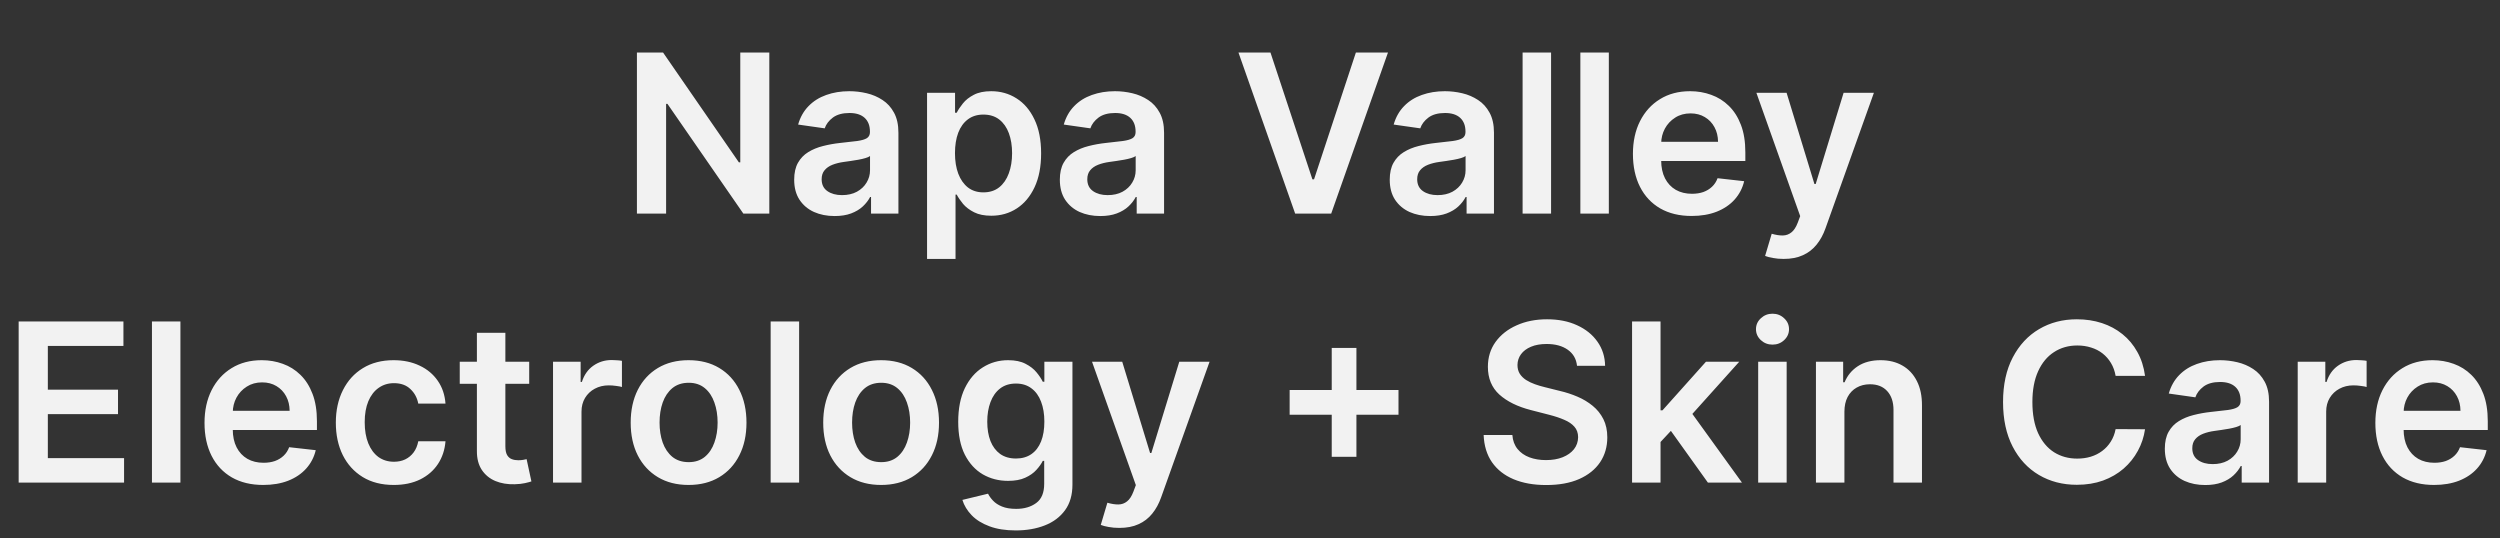 <svg width="316" height="68" viewBox="0 0 316 68" fill="none" xmlns="http://www.w3.org/2000/svg">
<rect x="0" y="0" width="316" height="68" fill="#333333" stroke="none"/>
<path d="M2.358 61V40.636H15.602V43.729H6.047V49.257H14.916V52.349H6.047V57.908H15.682V61H2.358ZM22.806 40.636V61H19.207V40.636H22.806ZM33.269 61.298C31.738 61.298 30.415 60.98 29.302 60.344C28.195 59.701 27.343 58.793 26.746 57.619C26.15 56.439 25.851 55.051 25.851 53.453C25.851 51.882 26.15 50.503 26.746 49.317C27.349 48.124 28.191 47.196 29.272 46.533C30.352 45.863 31.622 45.528 33.08 45.528C34.021 45.528 34.91 45.681 35.745 45.986C36.587 46.284 37.329 46.748 37.972 47.378C38.622 48.008 39.132 48.81 39.503 49.784C39.875 50.752 40.06 51.905 40.06 53.244V54.348H27.542V51.922H36.61C36.603 51.233 36.454 50.619 36.163 50.082C35.871 49.539 35.463 49.111 34.94 48.8C34.422 48.488 33.819 48.332 33.13 48.332C32.394 48.332 31.748 48.511 31.191 48.869C30.634 49.221 30.2 49.685 29.888 50.261C29.583 50.831 29.428 51.458 29.421 52.141V54.258C29.421 55.147 29.583 55.909 29.908 56.545C30.233 57.175 30.687 57.659 31.27 57.997C31.854 58.329 32.536 58.494 33.319 58.494C33.842 58.494 34.316 58.421 34.741 58.276C35.165 58.123 35.533 57.901 35.844 57.609C36.156 57.318 36.391 56.956 36.55 56.526L39.911 56.903C39.699 57.792 39.295 58.567 38.698 59.23C38.108 59.886 37.352 60.397 36.431 60.761C35.51 61.119 34.456 61.298 33.269 61.298ZM49.767 61.298C48.243 61.298 46.933 60.964 45.84 60.294C44.752 59.624 43.914 58.7 43.324 57.52C42.741 56.333 42.449 54.968 42.449 53.423C42.449 51.872 42.747 50.503 43.344 49.317C43.941 48.124 44.782 47.196 45.87 46.533C46.963 45.863 48.256 45.528 49.747 45.528C50.987 45.528 52.084 45.757 53.038 46.215C54 46.665 54.765 47.305 55.335 48.133C55.906 48.956 56.23 49.917 56.31 51.017H52.87C52.73 50.281 52.399 49.668 51.875 49.178C51.358 48.68 50.665 48.432 49.797 48.432C49.061 48.432 48.415 48.631 47.858 49.028C47.301 49.419 46.867 49.983 46.556 50.719C46.251 51.455 46.098 52.336 46.098 53.364C46.098 54.404 46.251 55.299 46.556 56.048C46.861 56.791 47.288 57.364 47.838 57.769C48.395 58.166 49.048 58.365 49.797 58.365C50.327 58.365 50.801 58.266 51.219 58.067C51.643 57.861 51.998 57.566 52.283 57.182C52.568 56.797 52.763 56.33 52.87 55.78H56.31C56.224 56.86 55.906 57.818 55.355 58.653C54.805 59.482 54.056 60.132 53.108 60.602C52.16 61.066 51.047 61.298 49.767 61.298ZM66.892 45.727V48.511H58.112V45.727H66.892ZM60.28 42.068H63.879V56.406C63.879 56.89 63.952 57.261 64.098 57.52C64.25 57.772 64.449 57.944 64.694 58.037C64.94 58.13 65.212 58.176 65.51 58.176C65.735 58.176 65.941 58.16 66.126 58.126C66.319 58.093 66.464 58.063 66.564 58.037L67.17 60.851C66.978 60.917 66.703 60.99 66.345 61.07C65.994 61.149 65.563 61.196 65.052 61.209C64.151 61.235 63.339 61.099 62.616 60.801C61.894 60.496 61.32 60.026 60.896 59.389C60.478 58.753 60.273 57.957 60.28 57.003V42.068ZM69.902 61V45.727H73.392V48.273H73.551C73.83 47.391 74.307 46.712 74.983 46.234C75.666 45.751 76.445 45.508 77.32 45.508C77.519 45.508 77.741 45.519 77.986 45.538C78.238 45.552 78.447 45.575 78.612 45.608V48.919C78.46 48.866 78.218 48.82 77.886 48.78C77.562 48.733 77.247 48.71 76.942 48.71C76.286 48.71 75.696 48.853 75.172 49.138C74.655 49.416 74.247 49.804 73.949 50.301C73.651 50.798 73.502 51.372 73.502 52.021V61H69.902ZM87.037 61.298C85.545 61.298 84.253 60.97 83.159 60.314C82.065 59.658 81.217 58.74 80.614 57.56C80.017 56.38 79.719 55.001 79.719 53.423C79.719 51.846 80.017 50.464 80.614 49.277C81.217 48.09 82.065 47.169 83.159 46.513C84.253 45.856 85.545 45.528 87.037 45.528C88.528 45.528 89.821 45.856 90.915 46.513C92.008 47.169 92.853 48.09 93.45 49.277C94.053 50.464 94.355 51.846 94.355 53.423C94.355 55.001 94.053 56.38 93.45 57.56C92.853 58.74 92.008 59.658 90.915 60.314C89.821 60.97 88.528 61.298 87.037 61.298ZM87.057 58.415C87.865 58.415 88.541 58.193 89.085 57.749C89.629 57.298 90.033 56.695 90.298 55.939C90.57 55.183 90.706 54.341 90.706 53.413C90.706 52.479 90.57 51.633 90.298 50.878C90.033 50.115 89.629 49.509 89.085 49.058C88.541 48.608 87.865 48.382 87.057 48.382C86.228 48.382 85.539 48.608 84.989 49.058C84.445 49.509 84.037 50.115 83.765 50.878C83.5 51.633 83.368 52.479 83.368 53.413C83.368 54.341 83.5 55.183 83.765 55.939C84.037 56.695 84.445 57.298 84.989 57.749C85.539 58.193 86.228 58.415 87.057 58.415ZM101.009 40.636V61H97.41V40.636H101.009ZM111.373 61.298C109.881 61.298 108.589 60.97 107.495 60.314C106.401 59.658 105.553 58.74 104.949 57.56C104.353 56.38 104.055 55.001 104.055 53.423C104.055 51.846 104.353 50.464 104.949 49.277C105.553 48.09 106.401 47.169 107.495 46.513C108.589 45.856 109.881 45.528 111.373 45.528C112.864 45.528 114.157 45.856 115.251 46.513C116.344 47.169 117.189 48.09 117.786 49.277C118.389 50.464 118.691 51.846 118.691 53.423C118.691 55.001 118.389 56.38 117.786 57.56C117.189 58.74 116.344 59.658 115.251 60.314C114.157 60.97 112.864 61.298 111.373 61.298ZM111.393 58.415C112.201 58.415 112.877 58.193 113.421 57.749C113.965 57.298 114.369 56.695 114.634 55.939C114.906 55.183 115.042 54.341 115.042 53.413C115.042 52.479 114.906 51.633 114.634 50.878C114.369 50.115 113.965 49.509 113.421 49.058C112.877 48.608 112.201 48.382 111.393 48.382C110.564 48.382 109.875 48.608 109.324 49.058C108.781 49.509 108.373 50.115 108.101 50.878C107.836 51.633 107.704 52.479 107.704 53.413C107.704 54.341 107.836 55.183 108.101 55.939C108.373 56.695 108.781 57.298 109.324 57.749C109.875 58.193 110.564 58.415 111.393 58.415ZM128.388 67.046C127.095 67.046 125.985 66.87 125.057 66.519C124.129 66.174 123.383 65.71 122.82 65.126C122.256 64.543 121.865 63.897 121.646 63.188L124.888 62.402C125.034 62.7 125.246 62.995 125.524 63.287C125.803 63.585 126.177 63.831 126.648 64.023C127.125 64.222 127.725 64.321 128.448 64.321C129.468 64.321 130.314 64.072 130.983 63.575C131.653 63.085 131.987 62.276 131.987 61.149V58.256H131.808C131.623 58.627 131.351 59.008 130.993 59.399C130.642 59.79 130.174 60.118 129.591 60.383C129.014 60.649 128.289 60.781 127.414 60.781C126.24 60.781 125.176 60.506 124.222 59.956C123.274 59.399 122.518 58.571 121.955 57.47C121.398 56.363 121.119 54.978 121.119 53.314C121.119 51.637 121.398 50.222 121.955 49.068C122.518 47.908 123.277 47.03 124.232 46.433C125.186 45.83 126.25 45.528 127.423 45.528C128.318 45.528 129.054 45.681 129.631 45.986C130.214 46.284 130.678 46.645 131.023 47.07C131.368 47.487 131.629 47.882 131.808 48.253H132.007V45.727H135.557V61.249C135.557 62.554 135.245 63.635 134.622 64.49C133.999 65.345 133.147 65.985 132.067 66.409C130.986 66.833 129.76 67.046 128.388 67.046ZM128.418 57.957C129.18 57.957 129.83 57.772 130.367 57.401C130.904 57.029 131.311 56.496 131.59 55.8C131.868 55.104 132.007 54.269 132.007 53.294C132.007 52.333 131.868 51.491 131.59 50.769C131.318 50.046 130.914 49.486 130.377 49.088C129.846 48.684 129.193 48.481 128.418 48.481C127.616 48.481 126.946 48.69 126.409 49.108C125.872 49.526 125.468 50.099 125.196 50.828C124.924 51.551 124.789 52.373 124.789 53.294C124.789 54.229 124.924 55.047 125.196 55.75C125.475 56.446 125.882 56.99 126.419 57.381C126.963 57.765 127.629 57.957 128.418 57.957ZM141.483 66.727C140.993 66.727 140.539 66.688 140.121 66.608C139.71 66.535 139.382 66.449 139.137 66.349L139.972 63.545C140.495 63.698 140.963 63.771 141.374 63.764C141.785 63.758 142.146 63.628 142.458 63.376C142.776 63.131 143.044 62.72 143.263 62.144L143.571 61.318L138.033 45.727H141.851L145.371 57.261H145.53L149.06 45.727H152.888L146.773 62.849C146.488 63.658 146.11 64.351 145.639 64.928C145.169 65.511 144.592 65.955 143.909 66.26C143.233 66.572 142.424 66.727 141.483 66.727ZM168.33 57.739V43.977H171.452V57.739H168.33ZM163.01 52.419V49.297H176.771V52.419H163.01ZM199.335 46.234C199.242 45.366 198.851 44.69 198.162 44.206C197.479 43.722 196.591 43.48 195.497 43.48C194.728 43.48 194.068 43.596 193.518 43.828C192.968 44.06 192.547 44.375 192.256 44.773C191.964 45.17 191.815 45.624 191.808 46.135C191.808 46.559 191.904 46.927 192.096 47.239C192.295 47.55 192.564 47.815 192.902 48.034C193.24 48.246 193.614 48.425 194.025 48.571C194.436 48.717 194.851 48.84 195.268 48.939L197.177 49.416C197.946 49.595 198.685 49.837 199.395 50.142C200.111 50.447 200.75 50.831 201.314 51.295C201.884 51.76 202.335 52.32 202.666 52.976C202.997 53.632 203.163 54.401 203.163 55.283C203.163 56.476 202.858 57.526 202.248 58.435C201.639 59.336 200.757 60.042 199.604 60.553C198.457 61.056 197.068 61.308 195.437 61.308C193.853 61.308 192.478 61.063 191.311 60.572C190.151 60.082 189.243 59.366 188.586 58.425C187.937 57.483 187.586 56.337 187.532 54.984H191.162C191.215 55.694 191.434 56.284 191.818 56.754C192.202 57.225 192.703 57.576 193.319 57.808C193.943 58.04 194.639 58.156 195.407 58.156C196.21 58.156 196.912 58.037 197.515 57.798C198.125 57.553 198.603 57.215 198.947 56.784C199.292 56.347 199.468 55.836 199.474 55.253C199.468 54.722 199.312 54.285 199.007 53.94C198.702 53.589 198.274 53.297 197.724 53.065C197.181 52.827 196.544 52.615 195.815 52.429L193.498 51.832C191.821 51.401 190.496 50.749 189.521 49.874C188.553 48.992 188.069 47.822 188.069 46.364C188.069 45.164 188.394 44.113 189.044 43.212C189.7 42.31 190.592 41.611 191.719 41.114C192.845 40.61 194.122 40.358 195.547 40.358C196.992 40.358 198.258 40.61 199.345 41.114C200.439 41.611 201.297 42.303 201.92 43.192C202.543 44.073 202.865 45.088 202.885 46.234H199.335ZM209.574 56.207L209.564 51.862H210.141L215.629 45.727H219.835L213.084 53.244H212.338L209.574 56.207ZM206.293 61V40.636H209.892V61H206.293ZM215.878 61L210.906 54.05L213.333 51.514L220.183 61H215.878ZM222.234 61V45.727H225.834V61H222.234ZM224.044 43.56C223.474 43.56 222.983 43.371 222.572 42.993C222.161 42.608 221.956 42.148 221.956 41.611C221.956 41.067 222.161 40.606 222.572 40.229C222.983 39.844 223.474 39.652 224.044 39.652C224.621 39.652 225.111 39.844 225.515 40.229C225.926 40.606 226.132 41.067 226.132 41.611C226.132 42.148 225.926 42.608 225.515 42.993C225.111 43.371 224.621 43.56 224.044 43.56ZM233.134 52.051V61H229.535V45.727H232.975V48.322H233.154C233.506 47.467 234.066 46.788 234.835 46.284C235.61 45.78 236.568 45.528 237.708 45.528C238.762 45.528 239.68 45.754 240.463 46.205C241.251 46.655 241.861 47.308 242.292 48.163C242.73 49.019 242.945 50.056 242.938 51.276V61H239.339V51.832C239.339 50.812 239.074 50.013 238.544 49.436C238.02 48.859 237.294 48.571 236.366 48.571C235.736 48.571 235.176 48.71 234.686 48.989C234.202 49.26 233.82 49.655 233.542 50.172C233.27 50.689 233.134 51.315 233.134 52.051ZM271.132 47.507H267.414C267.307 46.897 267.112 46.357 266.827 45.886C266.542 45.409 266.187 45.005 265.763 44.673C265.339 44.342 264.855 44.093 264.311 43.928C263.774 43.755 263.194 43.669 262.571 43.669C261.464 43.669 260.483 43.947 259.628 44.504C258.773 45.054 258.103 45.863 257.619 46.93C257.136 47.991 256.894 49.287 256.894 50.818C256.894 52.376 257.136 53.688 257.619 54.756C258.11 55.816 258.78 56.618 259.628 57.162C260.483 57.699 261.461 57.967 262.561 57.967C263.171 57.967 263.741 57.888 264.271 57.729C264.808 57.563 265.289 57.321 265.713 57.003C266.144 56.685 266.505 56.294 266.797 55.83C267.095 55.365 267.301 54.835 267.414 54.239L271.132 54.258C270.993 55.226 270.691 56.135 270.227 56.983C269.77 57.831 269.17 58.581 268.428 59.23C267.685 59.873 266.817 60.377 265.823 60.742C264.828 61.099 263.725 61.278 262.512 61.278C260.722 61.278 259.124 60.864 257.719 60.035C256.314 59.207 255.207 58.01 254.398 56.446C253.589 54.882 253.185 53.006 253.185 50.818C253.185 48.624 253.593 46.748 254.408 45.19C255.223 43.626 256.334 42.429 257.739 41.601C259.144 40.772 260.735 40.358 262.512 40.358C263.645 40.358 264.699 40.517 265.673 40.835C266.648 41.153 267.516 41.621 268.279 42.237C269.041 42.847 269.667 43.596 270.158 44.484C270.655 45.366 270.98 46.374 271.132 47.507ZM278.746 61.308C277.778 61.308 276.907 61.136 276.131 60.791C275.362 60.44 274.752 59.923 274.302 59.24C273.858 58.557 273.635 57.715 273.635 56.715C273.635 55.853 273.795 55.14 274.113 54.577C274.431 54.013 274.865 53.562 275.415 53.224C275.965 52.886 276.585 52.631 277.275 52.459C277.971 52.28 278.69 52.151 279.432 52.071C280.327 51.978 281.053 51.895 281.61 51.822C282.167 51.743 282.571 51.624 282.823 51.465C283.081 51.299 283.211 51.044 283.211 50.699V50.639C283.211 49.89 282.989 49.31 282.545 48.899C282.1 48.488 281.461 48.283 280.626 48.283C279.744 48.283 279.045 48.475 278.528 48.859C278.017 49.244 277.672 49.698 277.493 50.222L274.133 49.744C274.398 48.816 274.835 48.041 275.445 47.418C276.055 46.788 276.801 46.317 277.682 46.006C278.564 45.688 279.538 45.528 280.606 45.528C281.341 45.528 282.074 45.615 282.803 45.787C283.532 45.959 284.198 46.244 284.802 46.642C285.405 47.033 285.889 47.567 286.253 48.243C286.625 48.919 286.81 49.764 286.81 50.778V61H283.35V58.902H283.231C283.012 59.326 282.704 59.724 282.306 60.095C281.915 60.46 281.421 60.755 280.824 60.98C280.234 61.199 279.542 61.308 278.746 61.308ZM279.681 58.663C280.403 58.663 281.03 58.521 281.56 58.236C282.09 57.944 282.498 57.56 282.783 57.082C283.075 56.605 283.221 56.085 283.221 55.521V53.722C283.108 53.814 282.916 53.901 282.644 53.98C282.379 54.06 282.081 54.129 281.749 54.189C281.418 54.249 281.09 54.302 280.765 54.348C280.44 54.394 280.158 54.434 279.92 54.467C279.383 54.54 278.902 54.66 278.478 54.825C278.054 54.991 277.719 55.223 277.474 55.521C277.228 55.813 277.106 56.191 277.106 56.655C277.106 57.318 277.348 57.818 277.831 58.156C278.315 58.494 278.932 58.663 279.681 58.663ZM290.43 61V45.727H293.92V48.273H294.079C294.357 47.391 294.834 46.712 295.51 46.234C296.193 45.751 296.972 45.508 297.847 45.508C298.046 45.508 298.268 45.519 298.513 45.538C298.765 45.552 298.974 45.575 299.14 45.608V48.919C298.987 48.866 298.745 48.82 298.414 48.78C298.089 48.733 297.774 48.71 297.469 48.71C296.813 48.71 296.223 48.853 295.699 49.138C295.182 49.416 294.775 49.804 294.476 50.301C294.178 50.798 294.029 51.372 294.029 52.021V61H290.43ZM307.664 61.298C306.132 61.298 304.81 60.98 303.696 60.344C302.589 59.701 301.737 58.793 301.141 57.619C300.544 56.439 300.246 55.051 300.246 53.453C300.246 51.882 300.544 50.503 301.141 49.317C301.744 48.124 302.586 47.196 303.666 46.533C304.747 45.863 306.016 45.528 307.475 45.528C308.416 45.528 309.304 45.681 310.139 45.986C310.981 46.284 311.724 46.748 312.367 47.378C313.016 48.008 313.527 48.81 313.898 49.784C314.269 50.752 314.455 51.905 314.455 53.244V54.348H301.936V51.922H311.004C310.998 51.233 310.849 50.619 310.557 50.082C310.265 49.539 309.858 49.111 309.334 48.8C308.817 48.488 308.214 48.332 307.524 48.332C306.789 48.332 306.142 48.511 305.585 48.869C305.029 49.221 304.594 49.685 304.283 50.261C303.978 50.831 303.822 51.458 303.816 52.141V54.258C303.816 55.147 303.978 55.909 304.303 56.545C304.628 57.175 305.082 57.659 305.665 57.997C306.248 58.329 306.931 58.494 307.713 58.494C308.237 58.494 308.711 58.421 309.135 58.276C309.559 58.123 309.927 57.901 310.239 57.609C310.55 57.318 310.786 56.956 310.945 56.526L314.306 56.903C314.093 57.792 313.689 58.567 313.093 59.23C312.503 59.886 311.747 60.397 310.825 60.761C309.904 61.119 308.85 61.298 307.664 61.298Z" fill="#f2f2f2"/>
<path d="M97.241 6.636V27H93.96L84.365 13.129H84.195V27H80.507V6.636H83.808L93.393 20.517H93.572V6.636H97.241ZM105.496 27.308C104.528 27.308 103.657 27.136 102.881 26.791C102.112 26.44 101.502 25.923 101.052 25.24C100.608 24.557 100.385 23.715 100.385 22.715C100.385 21.853 100.545 21.14 100.863 20.577C101.181 20.013 101.615 19.562 102.165 19.224C102.715 18.886 103.335 18.631 104.025 18.459C104.721 18.28 105.44 18.151 106.182 18.071C107.077 17.978 107.803 17.895 108.36 17.822C108.917 17.743 109.321 17.624 109.573 17.465C109.831 17.299 109.961 17.044 109.961 16.699V16.639C109.961 15.89 109.739 15.31 109.295 14.899C108.85 14.488 108.211 14.283 107.376 14.283C106.494 14.283 105.795 14.475 105.278 14.859C104.767 15.244 104.422 15.698 104.243 16.222L100.883 15.744C101.148 14.816 101.585 14.041 102.195 13.418C102.805 12.788 103.551 12.317 104.432 12.006C105.314 11.688 106.288 11.528 107.356 11.528C108.091 11.528 108.824 11.615 109.553 11.787C110.282 11.959 110.948 12.244 111.552 12.642C112.155 13.033 112.639 13.567 113.003 14.243C113.375 14.919 113.56 15.764 113.56 16.778V27H110.1V24.902H109.981C109.762 25.326 109.454 25.724 109.056 26.095C108.665 26.46 108.171 26.755 107.574 26.98C106.984 27.199 106.292 27.308 105.496 27.308ZM106.431 24.663C107.153 24.663 107.78 24.521 108.31 24.236C108.84 23.944 109.248 23.56 109.533 23.082C109.825 22.605 109.971 22.085 109.971 21.521V19.722C109.858 19.814 109.666 19.901 109.394 19.98C109.129 20.06 108.831 20.129 108.499 20.189C108.168 20.249 107.84 20.302 107.515 20.348C107.19 20.394 106.908 20.434 106.67 20.467C106.133 20.54 105.652 20.66 105.228 20.825C104.804 20.991 104.469 21.223 104.224 21.521C103.978 21.813 103.856 22.191 103.856 22.655C103.856 23.318 104.098 23.818 104.581 24.156C105.065 24.494 105.682 24.663 106.431 24.663ZM117.18 32.727V11.727H120.719V14.253H120.928C121.114 13.882 121.376 13.487 121.714 13.07C122.052 12.645 122.509 12.284 123.086 11.986C123.662 11.681 124.398 11.528 125.293 11.528C126.473 11.528 127.537 11.83 128.485 12.433C129.439 13.03 130.195 13.915 130.752 15.088C131.315 16.255 131.597 17.687 131.597 19.384C131.597 21.061 131.322 22.486 130.772 23.659C130.222 24.832 129.473 25.727 128.525 26.344C127.577 26.96 126.503 27.268 125.303 27.268C124.428 27.268 123.702 27.123 123.126 26.831C122.549 26.539 122.085 26.188 121.733 25.777C121.389 25.359 121.12 24.965 120.928 24.594H120.779V32.727H117.18ZM120.709 19.364C120.709 20.351 120.849 21.216 121.127 21.959C121.412 22.701 121.82 23.281 122.35 23.699C122.887 24.11 123.537 24.315 124.299 24.315C125.094 24.315 125.76 24.103 126.297 23.679C126.834 23.248 127.239 22.662 127.51 21.919C127.789 21.17 127.928 20.318 127.928 19.364C127.928 18.416 127.792 17.574 127.52 16.838C127.249 16.102 126.844 15.526 126.307 15.108C125.77 14.69 125.101 14.482 124.299 14.482C123.53 14.482 122.877 14.684 122.34 15.088C121.803 15.492 121.395 16.059 121.117 16.788C120.845 17.517 120.709 18.376 120.709 19.364ZM139.074 27.308C138.107 27.308 137.235 27.136 136.459 26.791C135.69 26.44 135.081 25.923 134.63 25.24C134.186 24.557 133.964 23.715 133.964 22.715C133.964 21.853 134.123 21.14 134.441 20.577C134.759 20.013 135.193 19.562 135.743 19.224C136.294 18.886 136.913 18.631 137.603 18.459C138.299 18.28 139.018 18.151 139.76 18.071C140.655 17.978 141.381 17.895 141.938 17.822C142.495 17.743 142.899 17.624 143.151 17.465C143.41 17.299 143.539 17.044 143.539 16.699V16.639C143.539 15.89 143.317 15.31 142.873 14.899C142.429 14.488 141.789 14.283 140.954 14.283C140.072 14.283 139.373 14.475 138.856 14.859C138.345 15.244 138.001 15.698 137.822 16.222L134.461 15.744C134.726 14.816 135.163 14.041 135.773 13.418C136.383 12.788 137.129 12.317 138.01 12.006C138.892 11.688 139.867 11.528 140.934 11.528C141.67 11.528 142.402 11.615 143.131 11.787C143.86 11.959 144.527 12.244 145.13 12.642C145.733 13.033 146.217 13.567 146.581 14.243C146.953 14.919 147.138 15.764 147.138 16.778V27H143.678V24.902H143.559C143.34 25.326 143.032 25.724 142.634 26.095C142.243 26.46 141.749 26.755 141.153 26.98C140.563 27.199 139.87 27.308 139.074 27.308ZM140.009 24.663C140.732 24.663 141.358 24.521 141.888 24.236C142.419 23.944 142.826 23.56 143.111 23.082C143.403 22.605 143.549 22.085 143.549 21.521V19.722C143.436 19.814 143.244 19.901 142.972 19.98C142.707 20.06 142.409 20.129 142.077 20.189C141.746 20.249 141.418 20.302 141.093 20.348C140.768 20.394 140.486 20.434 140.248 20.467C139.711 20.54 139.23 20.66 138.806 20.825C138.382 20.991 138.047 21.223 137.802 21.521C137.556 21.813 137.434 22.191 137.434 22.655C137.434 23.318 137.676 23.818 138.16 24.156C138.644 24.494 139.26 24.663 140.009 24.663ZM160.586 6.636L165.886 22.665H166.095L171.385 6.636H175.442L168.263 27H163.709L156.54 6.636H160.586ZM180.774 27.308C179.806 27.308 178.934 27.136 178.159 26.791C177.39 26.44 176.78 25.923 176.329 25.24C175.885 24.557 175.663 23.715 175.663 22.715C175.663 21.853 175.822 21.14 176.14 20.577C176.458 20.013 176.892 19.562 177.443 19.224C177.993 18.886 178.613 18.631 179.302 18.459C179.998 18.28 180.717 18.151 181.46 18.071C182.355 17.978 183.08 17.895 183.637 17.822C184.194 17.743 184.598 17.624 184.85 17.465C185.109 17.299 185.238 17.044 185.238 16.699V16.639C185.238 15.89 185.016 15.31 184.572 14.899C184.128 14.488 183.488 14.283 182.653 14.283C181.771 14.283 181.072 14.475 180.555 14.859C180.044 15.244 179.7 15.698 179.521 16.222L176.16 15.744C176.425 14.816 176.863 14.041 177.472 13.418C178.082 12.788 178.828 12.317 179.71 12.006C180.591 11.688 181.566 11.528 182.633 11.528C183.369 11.528 184.101 11.615 184.83 11.787C185.56 11.959 186.226 12.244 186.829 12.642C187.432 13.033 187.916 13.567 188.281 14.243C188.652 14.919 188.838 15.764 188.838 16.778V27H185.377V24.902H185.258C185.039 25.326 184.731 25.724 184.333 26.095C183.942 26.46 183.448 26.755 182.852 26.98C182.262 27.199 181.569 27.308 180.774 27.308ZM181.708 24.663C182.431 24.663 183.057 24.521 183.588 24.236C184.118 23.944 184.526 23.56 184.811 23.082C185.102 22.605 185.248 22.085 185.248 21.521V19.722C185.135 19.814 184.943 19.901 184.671 19.98C184.406 20.06 184.108 20.129 183.776 20.189C183.445 20.249 183.117 20.302 182.792 20.348C182.467 20.394 182.186 20.434 181.947 20.467C181.41 20.54 180.929 20.66 180.505 20.825C180.081 20.991 179.746 21.223 179.501 21.521C179.256 21.813 179.133 22.191 179.133 22.655C179.133 23.318 179.375 23.818 179.859 24.156C180.343 24.494 180.959 24.663 181.708 24.663ZM196.056 6.636V27H192.457V6.636H196.056ZM203.357 6.636V27H199.758V6.636H203.357ZM213.82 27.298C212.289 27.298 210.966 26.98 209.852 26.344C208.745 25.701 207.894 24.793 207.297 23.619C206.7 22.439 206.402 21.051 206.402 19.453C206.402 17.882 206.7 16.503 207.297 15.317C207.9 14.124 208.742 13.195 209.823 12.533C210.903 11.863 212.173 11.528 213.631 11.528C214.572 11.528 215.46 11.681 216.296 11.986C217.137 12.284 217.88 12.748 218.523 13.378C219.173 14.008 219.683 14.81 220.054 15.784C220.425 16.752 220.611 17.905 220.611 19.244V20.348H208.093V17.922H217.161C217.154 17.233 217.005 16.619 216.713 16.082C216.422 15.539 216.014 15.111 215.49 14.8C214.973 14.488 214.37 14.332 213.681 14.332C212.945 14.332 212.298 14.511 211.742 14.869C211.185 15.221 210.751 15.685 210.439 16.261C210.134 16.831 209.978 17.458 209.972 18.141V20.259C209.972 21.147 210.134 21.909 210.459 22.546C210.784 23.175 211.238 23.659 211.821 23.997C212.405 24.329 213.087 24.494 213.869 24.494C214.393 24.494 214.867 24.421 215.291 24.276C215.716 24.123 216.084 23.901 216.395 23.609C216.707 23.318 216.942 22.956 217.101 22.526L220.462 22.903C220.25 23.792 219.845 24.567 219.249 25.23C218.659 25.886 217.903 26.397 216.982 26.761C216.06 27.119 215.006 27.298 213.82 27.298ZM225.456 32.727C224.965 32.727 224.511 32.688 224.094 32.608C223.683 32.535 223.354 32.449 223.109 32.349L223.944 29.546C224.468 29.698 224.935 29.771 225.346 29.764C225.757 29.758 226.119 29.628 226.43 29.376C226.748 29.131 227.017 28.72 227.236 28.143L227.544 27.318L222.006 11.727H225.824L229.344 23.261H229.503L233.032 11.727H236.861L230.746 28.849C230.461 29.658 230.083 30.351 229.612 30.928C229.141 31.511 228.565 31.955 227.882 32.26C227.206 32.572 226.397 32.727 225.456 32.727Z" fill="#f2f2f2"/>
</svg>
